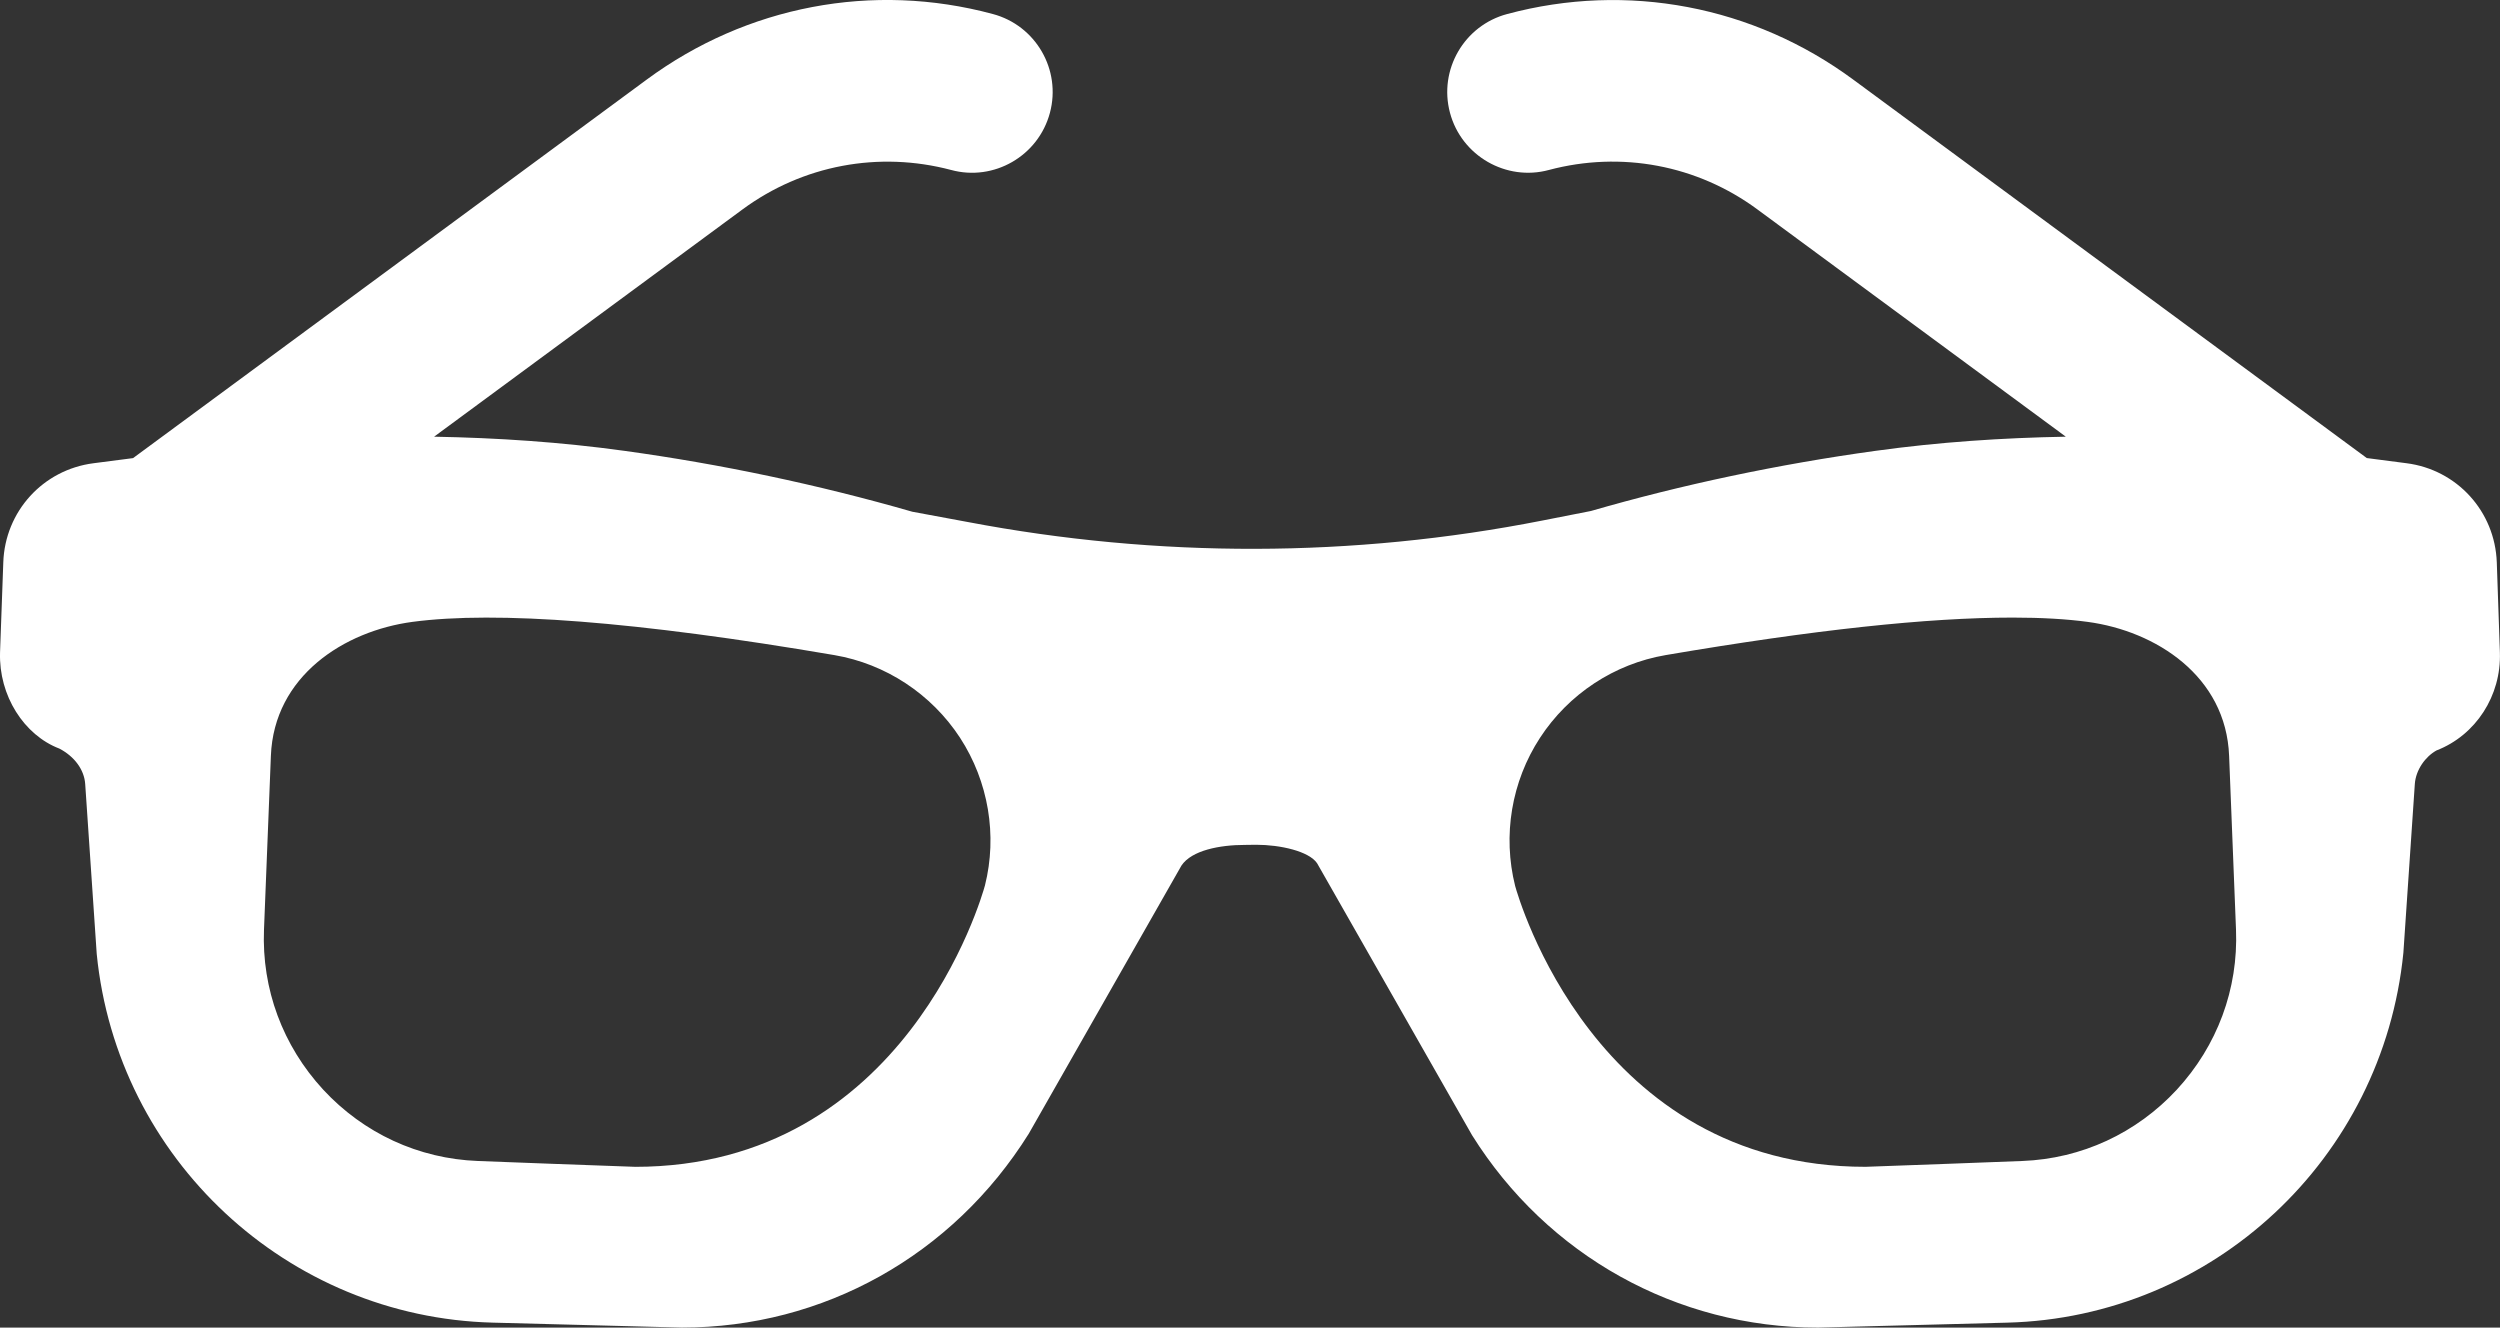 <?xml version="1.0" encoding="UTF-8" standalone="no"?>
<!-- Generator: Adobe Illustrator 16.0.0, SVG Export Plug-In . SVG Version: 6.00 Build 0)  -->

<svg
   xmlns:dc="http://purl.org/dc/elements/1.1/"
   xmlns:cc="http://creativecommons.org/ns#"
   xmlns:rdf="http://www.w3.org/1999/02/22-rdf-syntax-ns#"
   xmlns:svg="http://www.w3.org/2000/svg"
   xmlns="http://www.w3.org/2000/svg"
   xmlns:sodipodi="http://sodipodi.sourceforge.net/DTD/sodipodi-0.dtd"
   xmlns:inkscape="http://www.inkscape.org/namespaces/inkscape"
   version="1.1"
   id="Layer_1"
   x="0px"
   y="0px"
   width="116.754"
   height="62"
   viewBox="0 0 116.754 62"
   enable-background="new 0 0 512 512"
   xml:space="preserve"
   sodipodi:docname="vintage-eyeglasses.svg"
   inkscape:version="0.92pre1 r"><rect x="0" y="0" width="116.754" height="62" fill="#333333" stroke="none"/><defs
     id="defs7" /><sodipodi:namedview
     pagecolor="#ffffff"
     bordercolor="#666666"
     borderopacity="1"
     objecttolerance="10"
     gridtolerance="10"
     guidetolerance="10"
     inkscape:pageopacity="0"
     inkscape:pageshadow="2"
     inkscape:window-width="1360"
     inkscape:window-height="688"
     id="namedview5"
     showgrid="false"
     fit-margin-top="0"
     fit-margin-left="0"
     fit-margin-right="0"
     fit-margin-bottom="0"
     inkscape:zoom="0.4609375"
     inkscape:cx="391.92192"
     inkscape:cy="129.78332"
     inkscape:window-x="0"
     inkscape:window-y="28"
     inkscape:window-maximized="1"
     inkscape:current-layer="Layer_1" /><path
     d="m 116.604,26.264 c -0.084,-2.382 -1.858,-4.327 -4.212,-4.63 L 110.533,21.392 86.551,3.719 C 81.887,0.276 75.995,-0.85 70.388,0.655 68.378,1.189 67.179,3.259 67.717,5.27 c 0.538,2.013 2.628,3.207 4.615,2.669 3.374,-0.898 6.931,-0.235 9.749,1.847 L 96.477,20.394 c -2.961,0.053 -5.926,0.251 -8.887,0.661 -4.512,0.622 -9.035,1.577 -13.29,2.809 l -2.279,0.448 c -8.826,1.737 -17.926,1.759 -26.84,0.064 l -2.572,-0.477 c -4.406,-1.267 -8.932,-2.222 -13.448,-2.844 -2.961,-0.41 -5.927,-0.607 -8.888,-0.661 L 34.67,9.785 c 2.817,-2.078 6.373,-2.741 9.749,-1.847 1.997,0.543 4.075,-0.652 4.614,-2.669 0.538,-2.01 -0.659,-4.081 -2.669,-4.615 -5.604,-1.509 -11.496,-0.379 -16.163,3.064 L 6.213,21.395 4.367,21.634 c -2.362,0.304 -4.133,2.253 -4.213,4.63 l -0.152,4.205 c -0.064,2.021 1.122,3.863 2.772,4.492 0.705,0.369 1.16,0.986 1.205,1.654 l 0.538,7.933 c 0.948,9.573 8.899,16.975 18.495,17.221 l 8.839,0.231 c 6.597,0 12.637,-3.363 16.194,-9.054 l 7.132,-12.524 c 0.474,-0.708 1.782,-0.963 2.961,-0.963 0.012,0 0.527,-0.007 0.527,-0.007 1.131,0 2.465,0.303 2.844,0.861 l 7.238,12.702 c 3.519,5.624 9.559,8.986 16.156,8.986 l 8.835,-0.231 c 9.597,-0.246 17.548,-7.648 18.504,-17.278 l 0.534,-7.875 c 0.045,-0.667 0.497,-1.285 1.012,-1.57 1.839,-0.713 3.03,-2.555 2.961,-4.58 z m -22.61,2.578 c 1.342,0 2.518,0.068 3.504,0.201 3.185,0.429 6.461,2.53 6.605,6.256 l 0.322,8.117 c 0.11,2.772 -0.875,5.422 -2.763,7.471 -1.889,2.039 -4.451,3.226 -7.219,3.333 0,0 -6.935,0.265 -7.322,0.272 -12.639,0 -16.218,-12.603 -16.361,-13.115 -0.592,-2.359 -0.171,-4.88 1.16,-6.919 1.334,-2.048 3.472,-3.455 5.869,-3.864 6.924,-1.18 12.225,-1.752 16.206,-1.752 z M 29.657,54.492 c -0.41,-0.007 -7.341,-0.272 -7.341,-0.272 -2.771,-0.106 -5.335,-1.294 -7.223,-3.333 -1.888,-2.048 -2.874,-4.698 -2.764,-7.471 l 0.322,-8.117 c 0.145,-3.727 3.421,-5.828 6.606,-6.256 3.924,-0.523 10.461,-0.026 19.708,1.551 2.397,0.409 4.534,1.816 5.87,3.86 1.33,2.044 1.751,4.565 1.163,6.901 -0.148,0.535 -3.726,13.138 -16.342,13.138 z"
     id="path2"
     inkscape:connector-curvature="0"
     style="fill:#ffffff;stroke-width:0.237" /></svg>